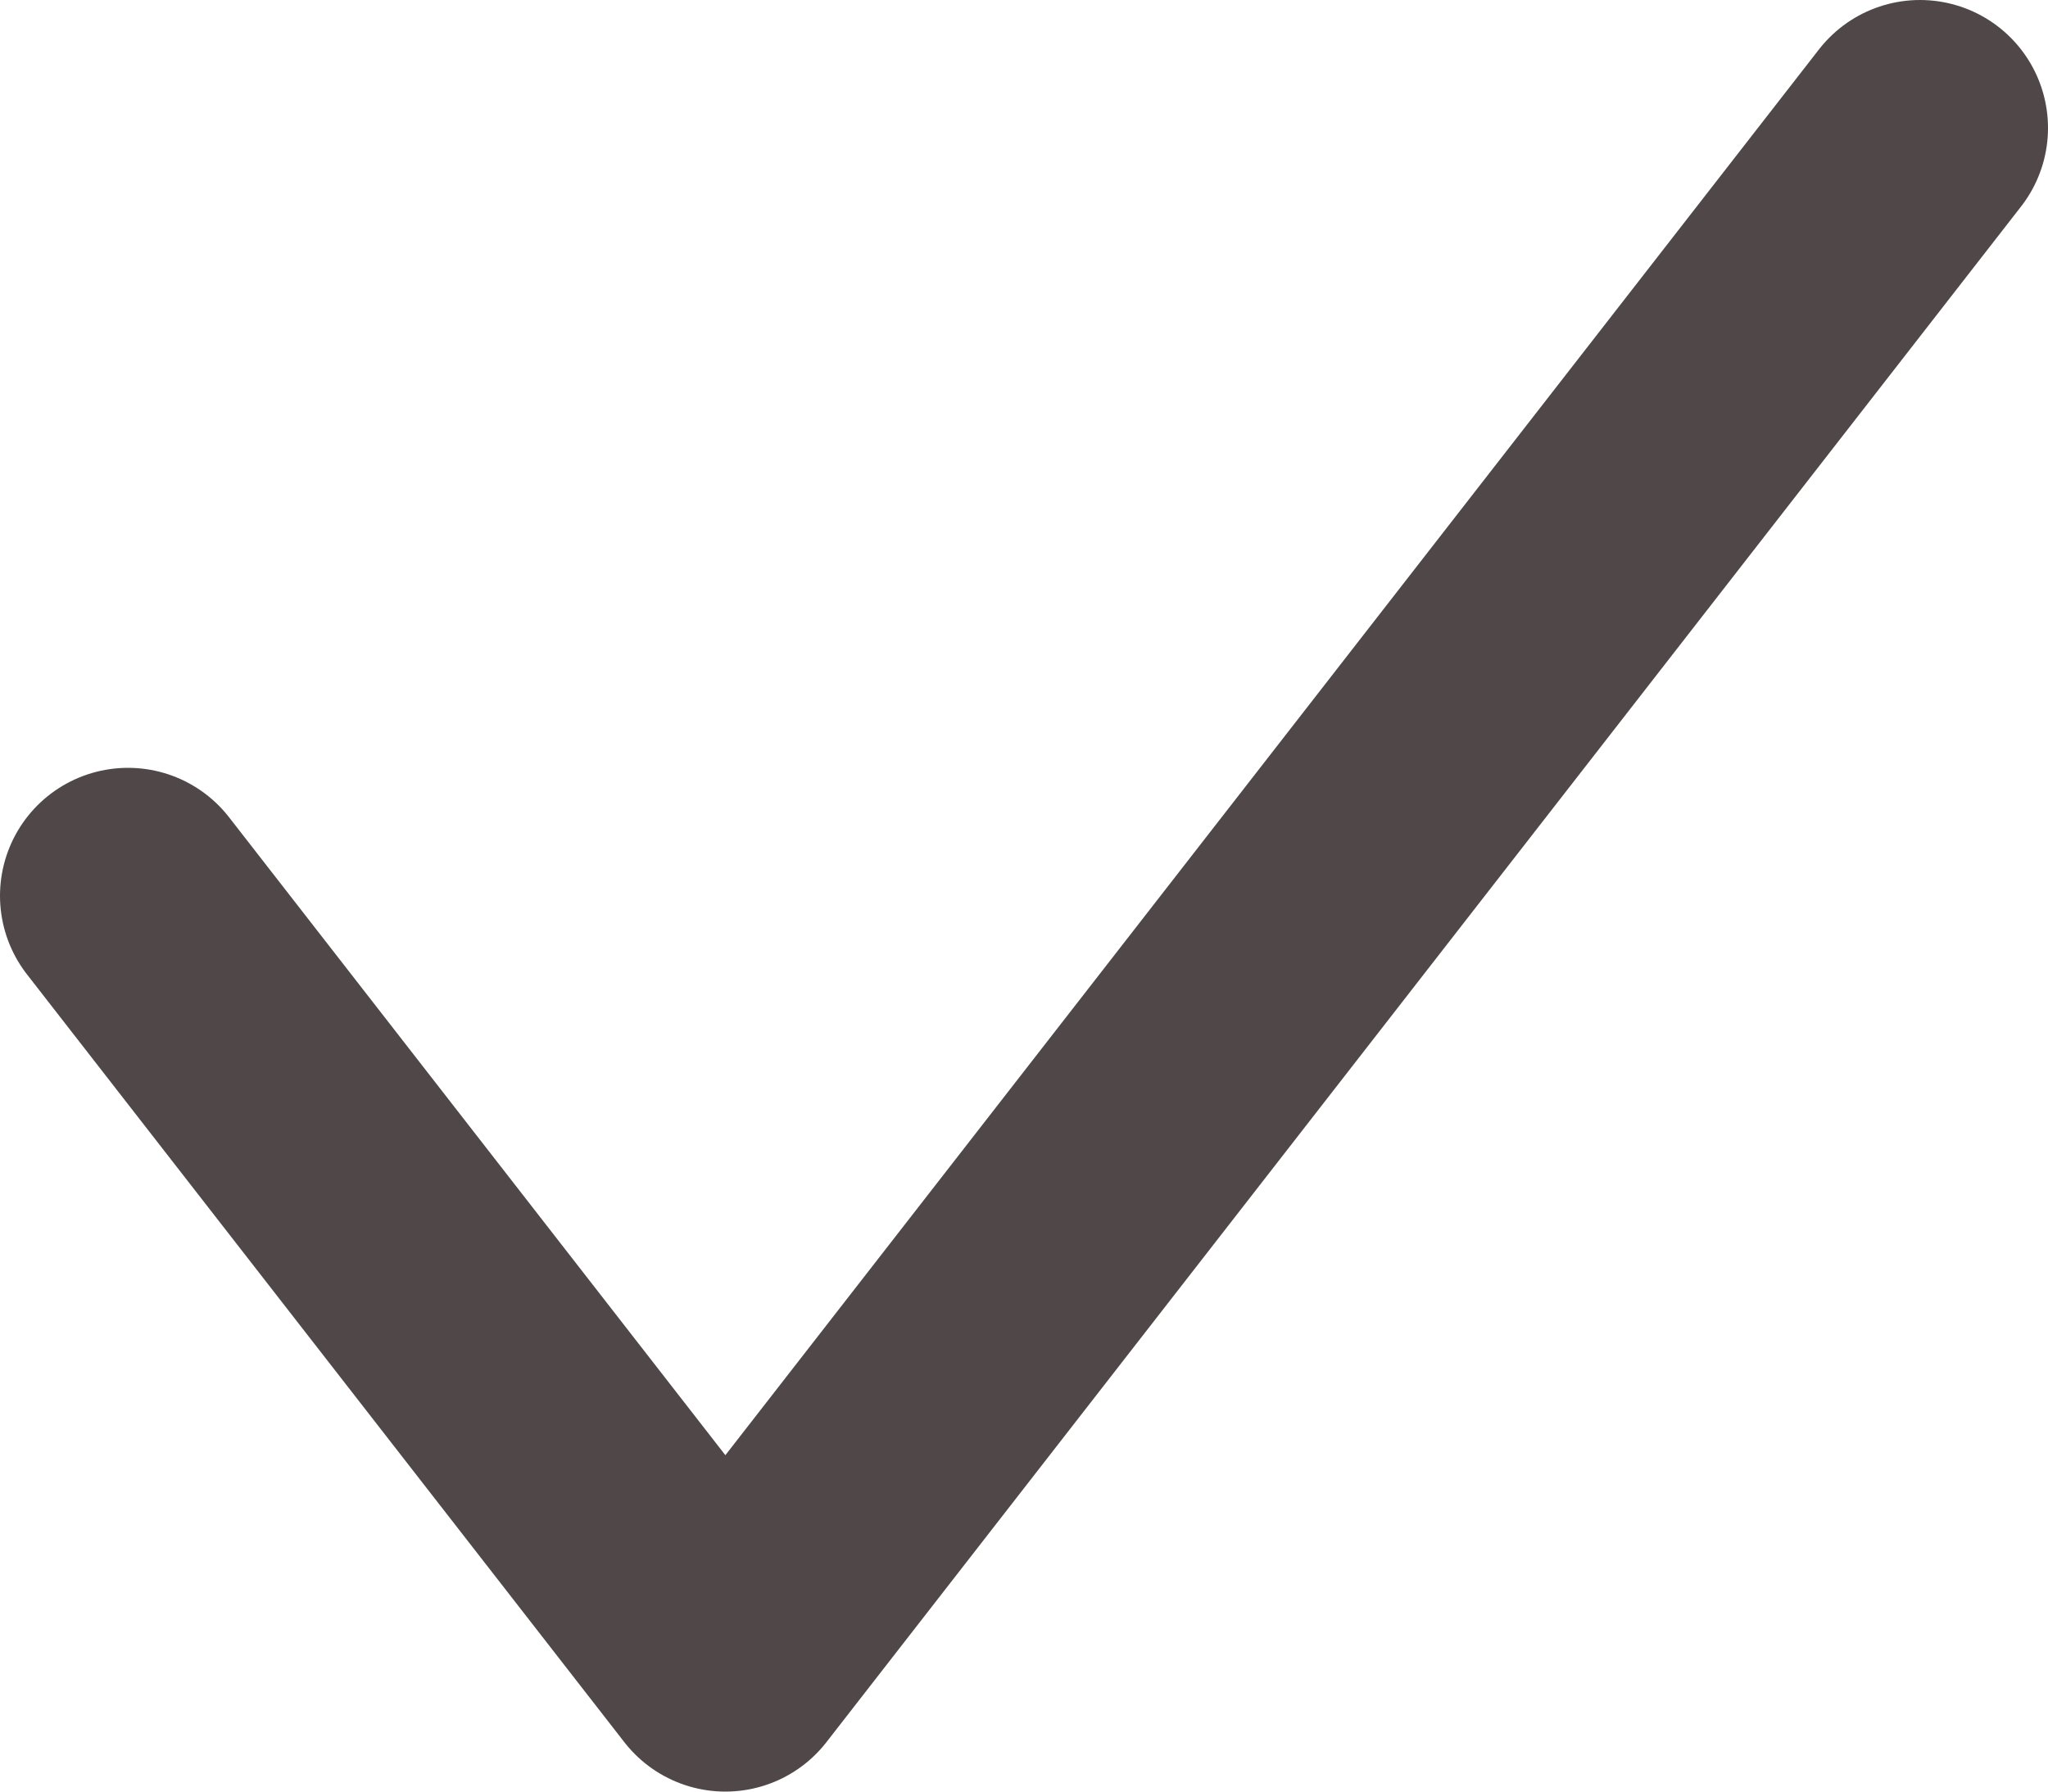 <svg width="16" height="14" viewBox="0 0 16 14" fill="none" xmlns="http://www.w3.org/2000/svg">
<path d="M1 7L5.667 13L15 1" stroke="#504848" stroke-width="2" stroke-linecap="round" stroke-linejoin="round"/>
</svg>
